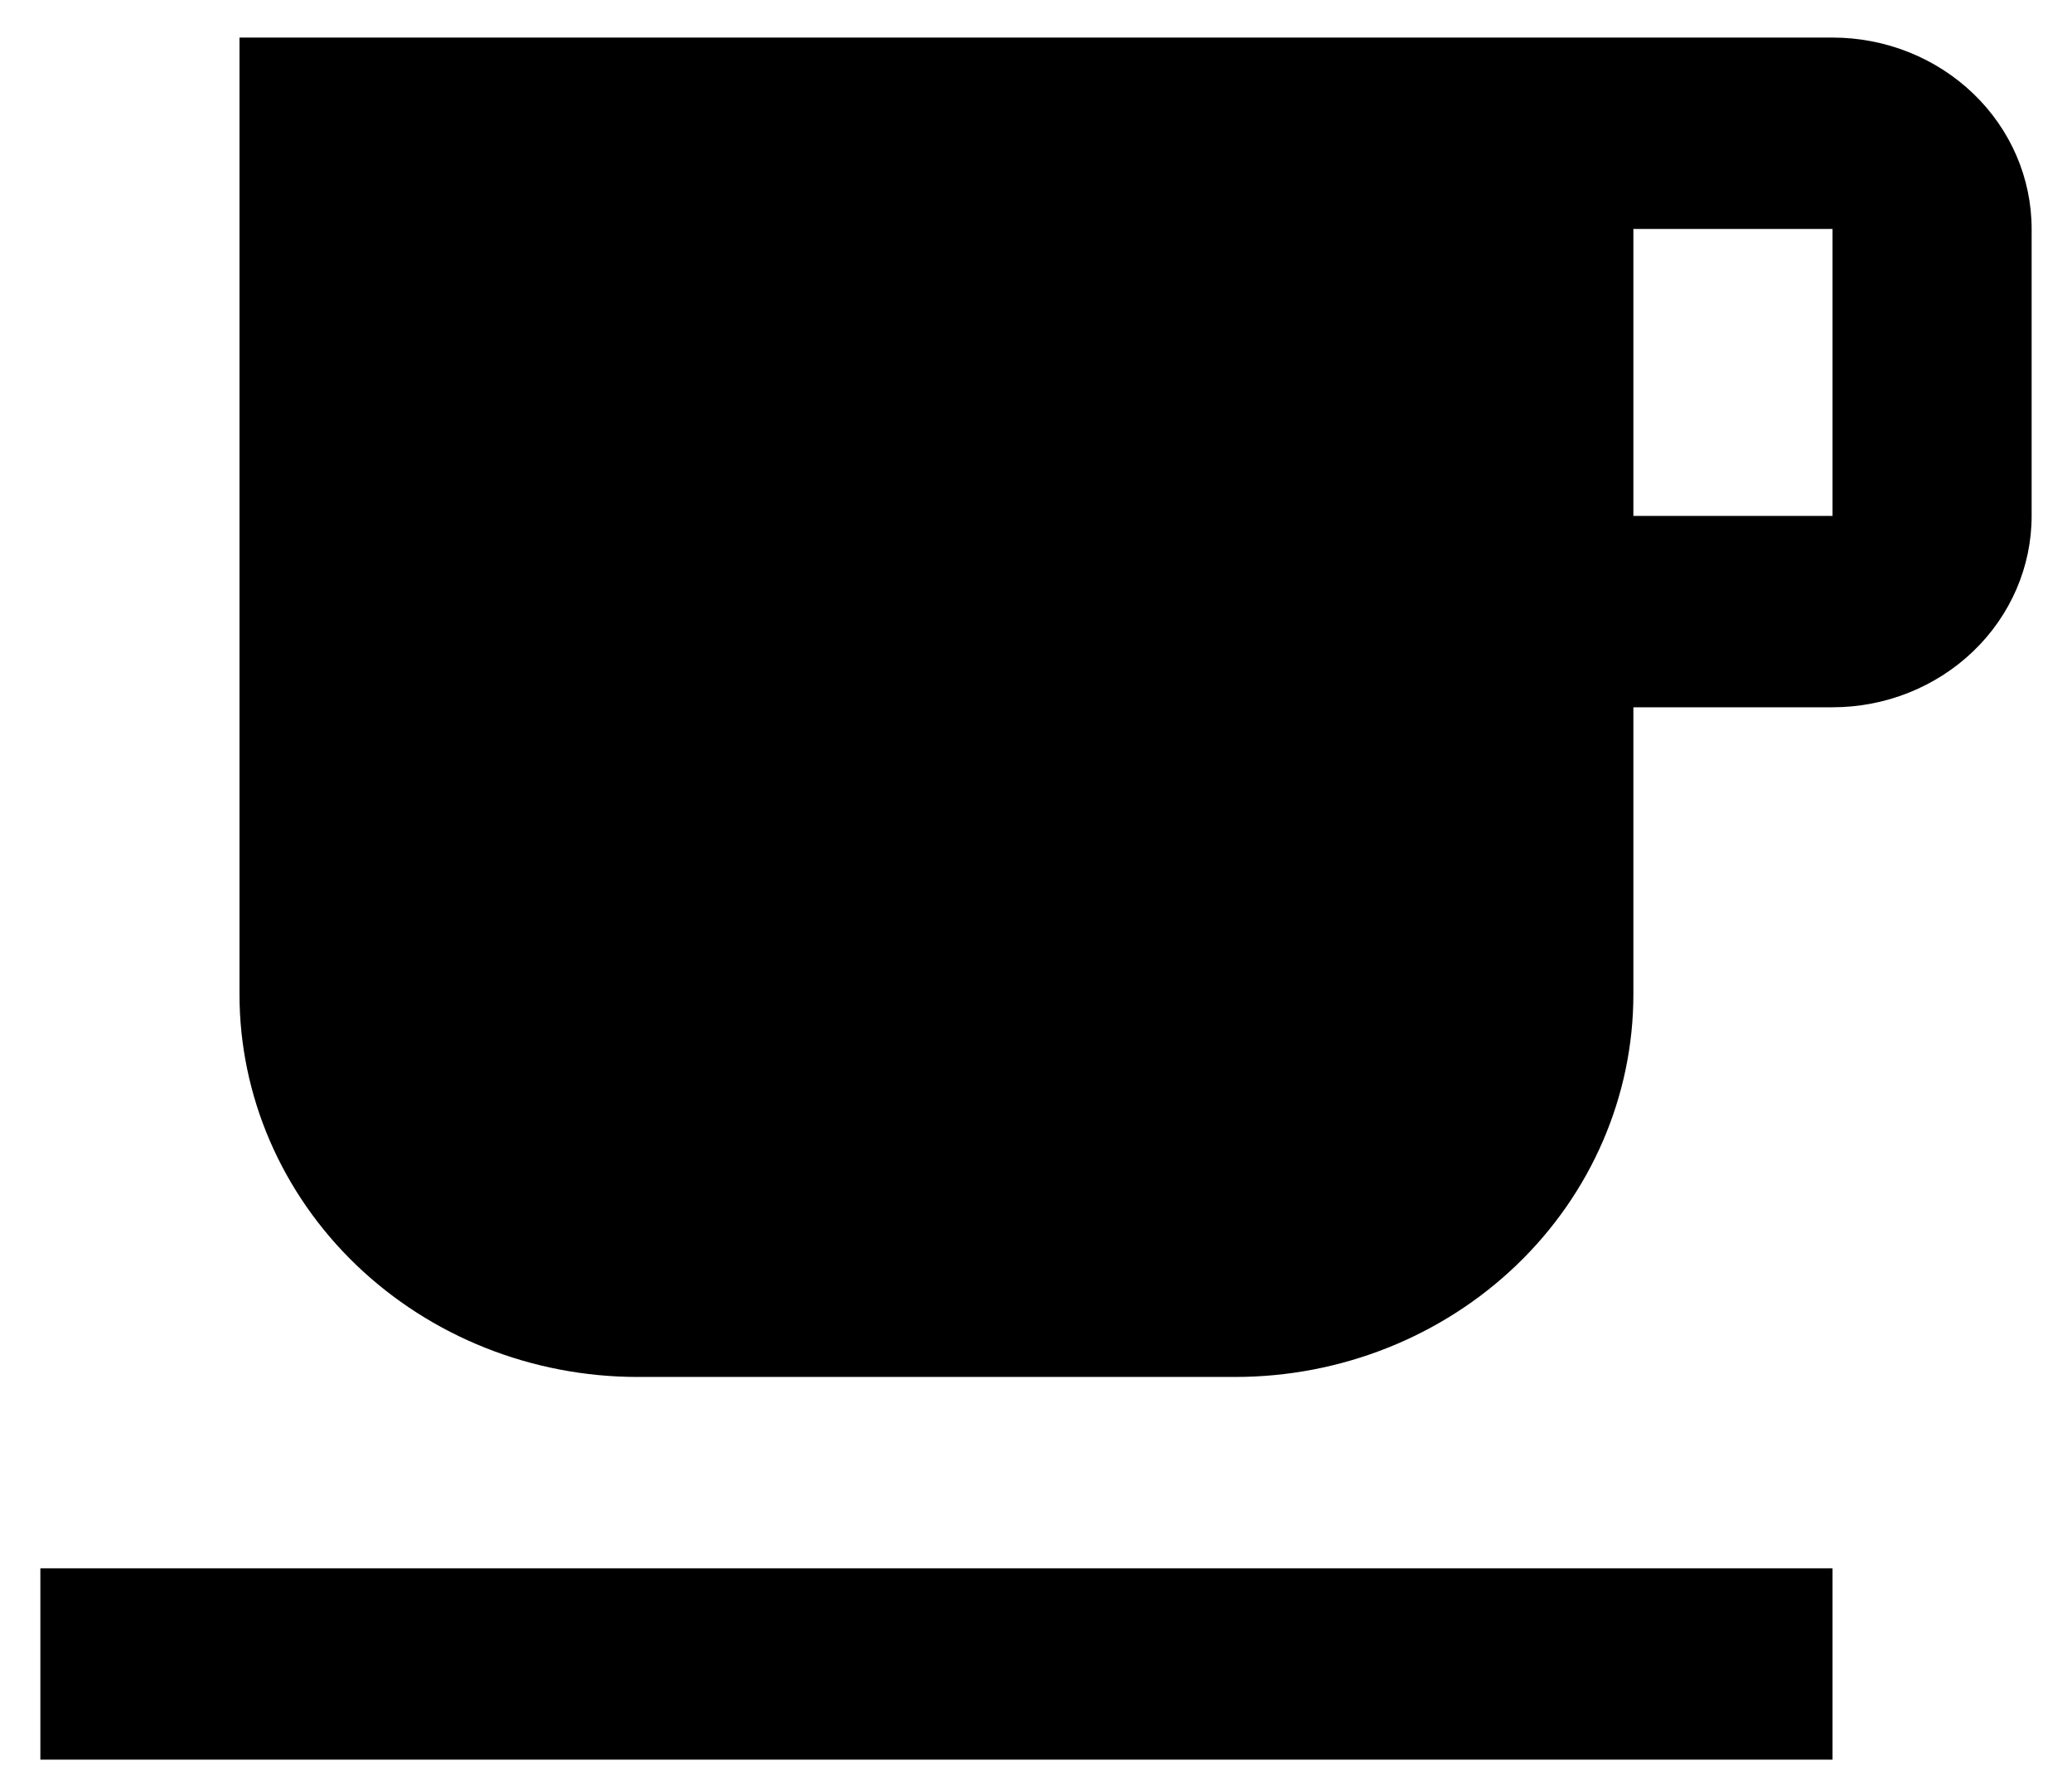 <svg width="35" height="30" viewBox="0 0 37 33" fill="none" xmlns="http://www.w3.org/2000/svg">
<path d="M0 32.698H33.3V29.143H0M33.3 9.587H29.6V4.254H33.3M33.3 0.698H3.7V18.476C3.7 20.362 4.48 22.171 5.867 23.504C7.255 24.838 9.137 25.587 11.1 25.587H22.2C24.163 25.587 26.045 24.838 27.433 23.504C28.82 22.171 29.6 20.362 29.6 18.476V13.143H33.3C34.281 13.143 35.222 12.768 35.916 12.101C36.61 11.434 37 10.53 37 9.587V4.254C37 3.311 36.61 2.406 35.916 1.74C35.222 1.073 34.281 0.698 33.3 0.698Z" fill="current"/>
</svg>
